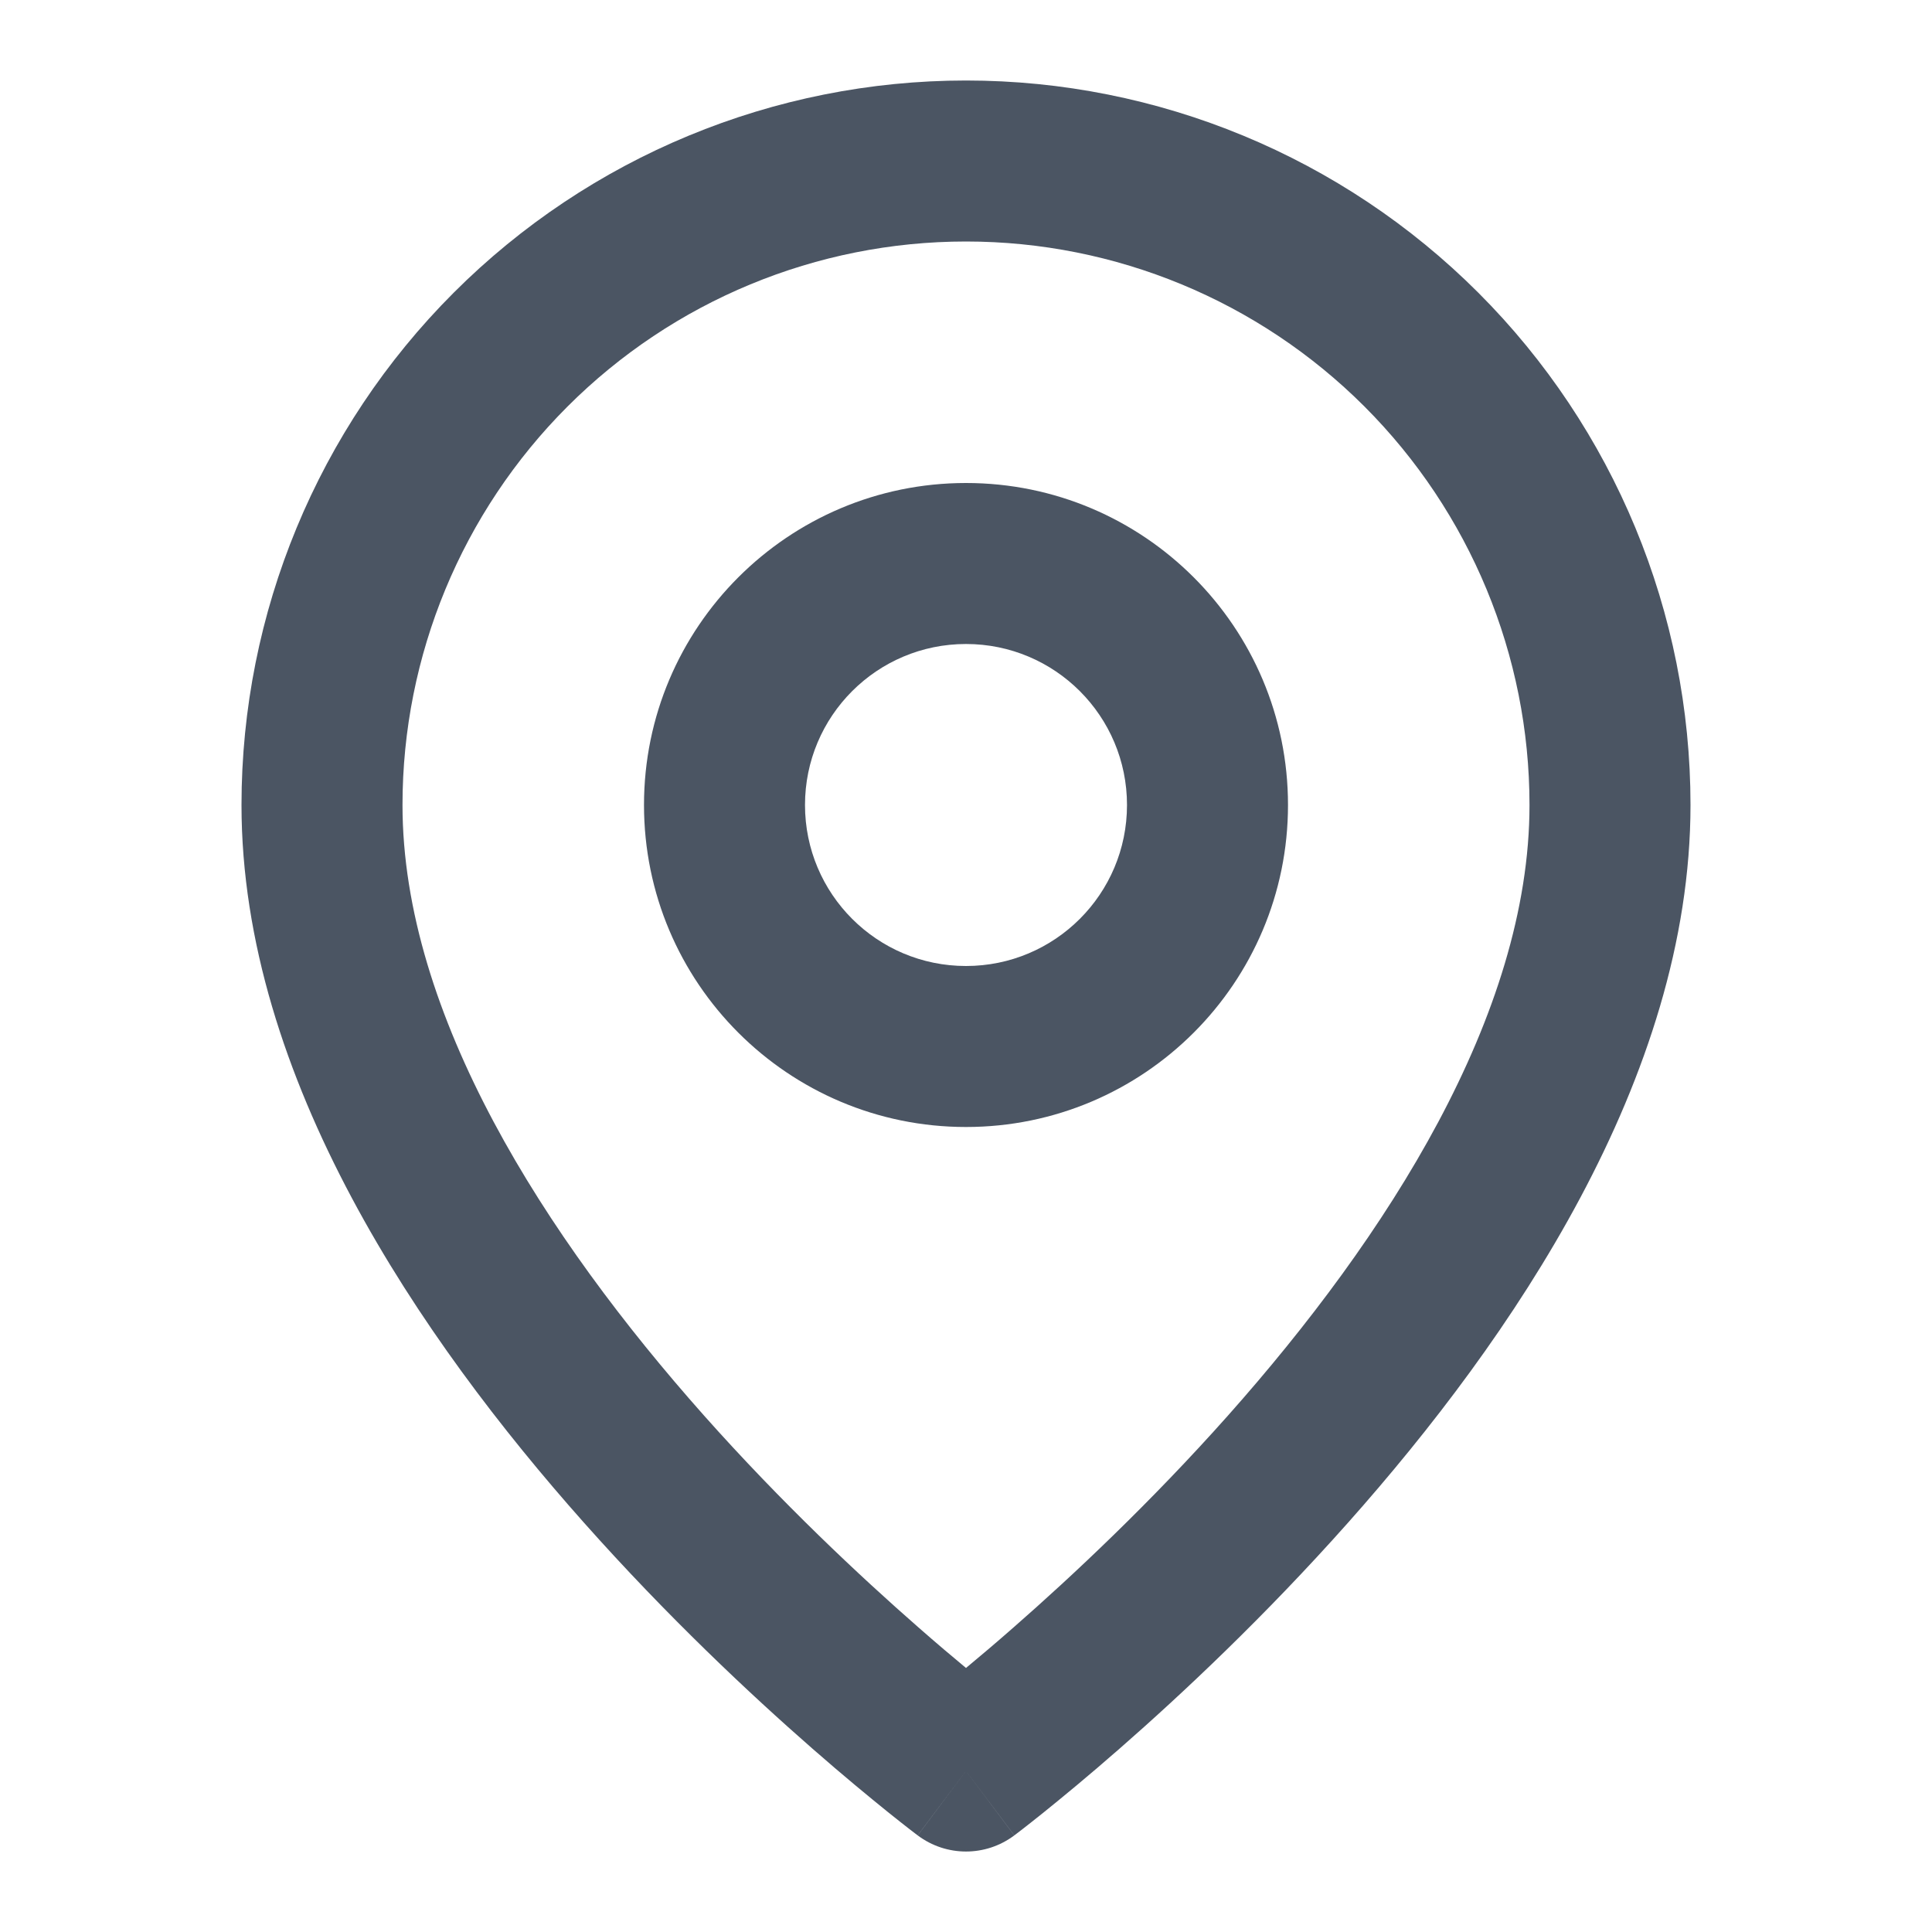 <svg width="24" height="24" viewBox="0 0 24 24" fill="none" xmlns="http://www.w3.org/2000/svg">
<path fill-rule="evenodd" clip-rule="evenodd" d="M12 3C10.143 3 8.363 3.737 7.05 5.05C5.737 6.363 5 8.143 5 10C5 12.605 6.77 15.362 8.747 17.586C9.712 18.671 10.681 19.579 11.409 20.216C11.631 20.411 11.831 20.58 12 20.72C12.169 20.58 12.369 20.411 12.591 20.216C13.319 19.579 14.288 18.671 15.253 17.586C17.23 15.362 19 12.605 19 10C19 8.143 18.262 6.363 16.95 5.05C15.637 3.737 13.857 3 12 3ZM12 22C11.4 22.8 11.4 22.8 11.399 22.8L11.399 22.799L11.397 22.798L11.391 22.793L11.371 22.778C11.354 22.765 11.329 22.746 11.298 22.722C11.235 22.673 11.144 22.602 11.03 22.51C10.802 22.326 10.478 22.06 10.091 21.721C9.319 21.046 8.288 20.079 7.253 18.914C5.23 16.638 3 13.395 3 10C3 7.613 3.948 5.324 5.636 3.636C7.324 1.948 9.613 1 12 1C14.387 1 16.676 1.948 18.364 3.636C20.052 5.324 21 7.613 21 10C21 13.395 18.77 16.638 16.747 18.914C15.712 20.079 14.681 21.046 13.909 21.721C13.522 22.06 13.198 22.326 12.97 22.51C12.856 22.602 12.765 22.673 12.702 22.722C12.671 22.746 12.646 22.765 12.629 22.778L12.609 22.793L12.603 22.798L12.601 22.799L12.601 22.8C12.6 22.8 12.6 22.8 12 22ZM12 22L12.6 22.8C12.244 23.067 11.756 23.067 11.4 22.8L12 22Z" fill="#4B5563"/>
<path fill-rule="evenodd" clip-rule="evenodd" d="M12 8C10.895 8 10 8.895 10 10C10 11.105 10.895 12 12 12C13.105 12 14 11.105 14 10C14 8.895 13.105 8 12 8ZM8 10C8 7.791 9.791 6 12 6C14.209 6 16 7.791 16 10C16 12.209 14.209 14 12 14C9.791 14 8 12.209 8 10Z" fill="#4B5563"/>
</svg>
